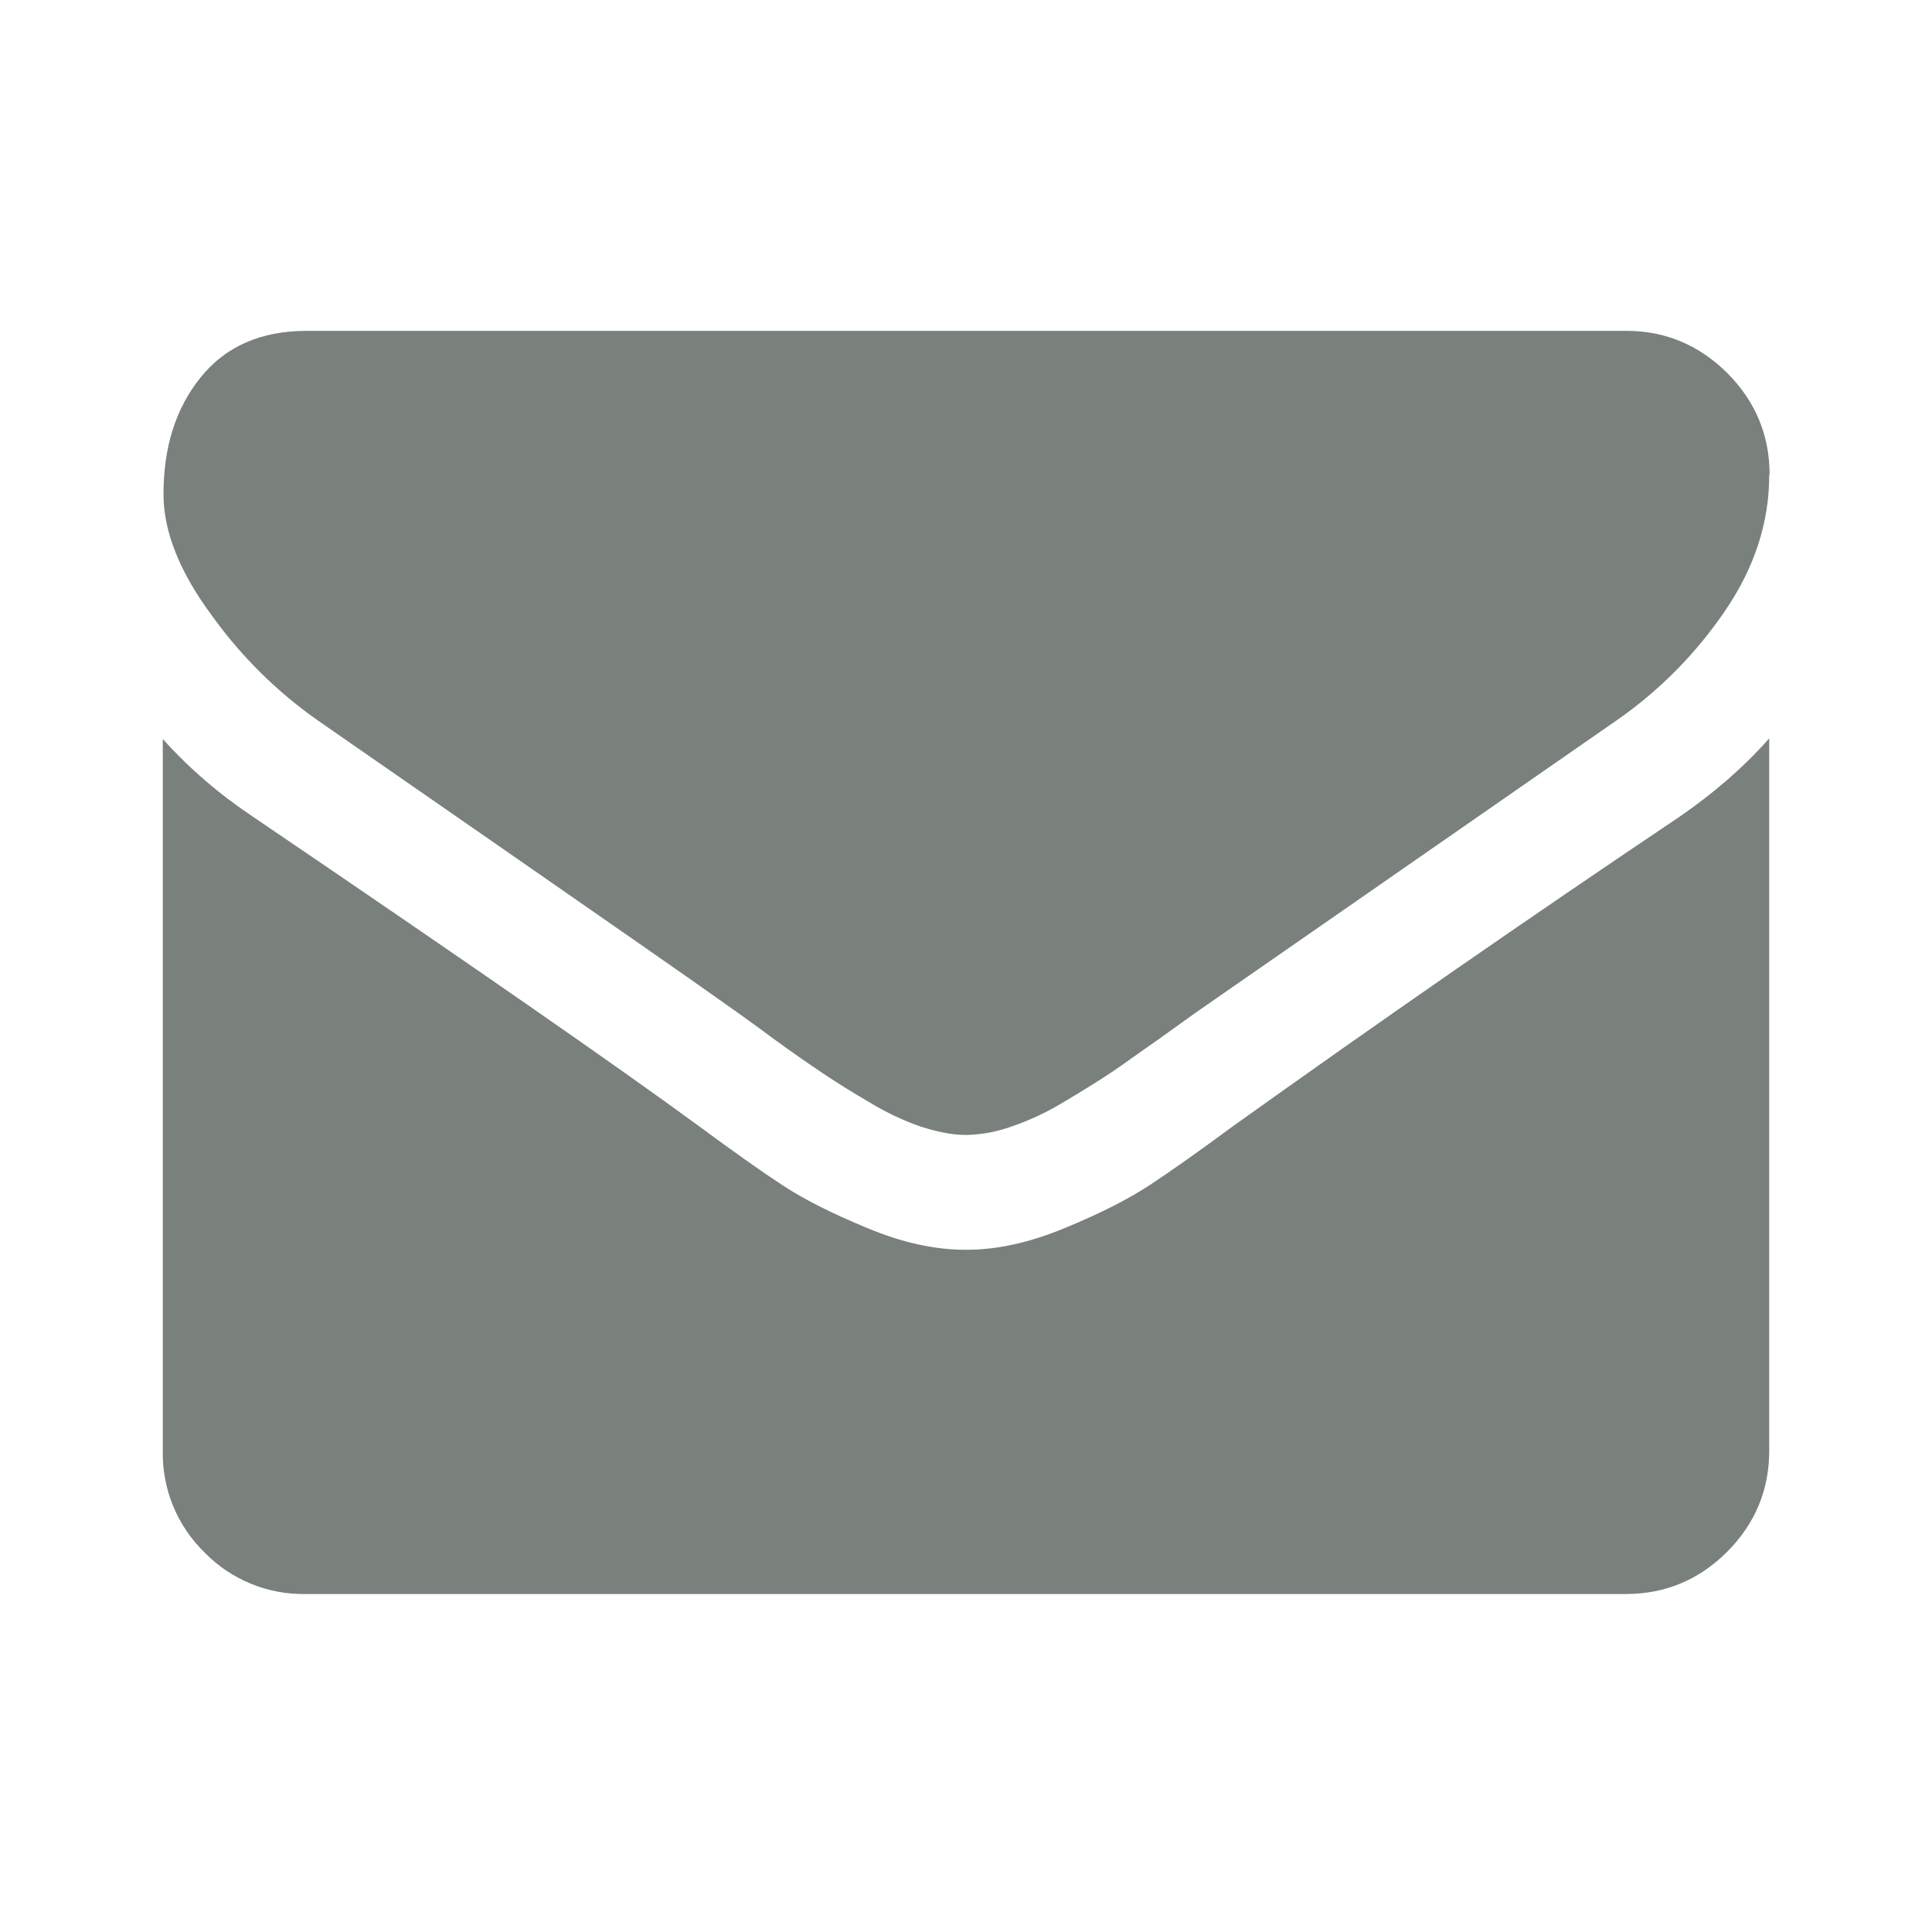 <?xml version="1.0" encoding="utf-8"?>
<!-- Generator: Adobe Illustrator 17.0.2, SVG Export Plug-In . SVG Version: 6.00 Build 0)  -->
<!DOCTYPE svg PUBLIC "-//W3C//DTD SVG 1.1//EN" "http://www.w3.org/Graphics/SVG/1.1/DTD/svg11.dtd">
<svg version="1.1" id="Layer_1" xmlns="http://www.w3.org/2000/svg" xmlns:xlink="http://www.w3.org/1999/xlink" x="0px" y="0px"
	 width="16px" height="16px" viewBox="0 0 16 16" enable-background="new 0 0 16 16" xml:space="preserve">
<path fill="#7A807C" d="M14.652,3.936c0,0.39-0.122,0.765-0.364,1.12c-0.243,0.358-0.55,0.668-0.906,0.914L9.907,8.383L9.592,8.609
	c-0.16,0.11-0.294,0.21-0.4,0.28s-0.235,0.15-0.387,0.24c-0.135,0.082-0.278,0.149-0.427,0.2c-0.119,0.043-0.244,0.067-0.37,0.07
	H7.993c-0.114,0-0.238-0.028-0.372-0.07c-0.147-0.052-0.288-0.119-0.42-0.2c-0.131-0.076-0.26-0.156-0.386-0.24
	c-0.135-0.091-0.269-0.184-0.4-0.28c-0.104-0.078-0.21-0.154-0.316-0.23c-0.45-0.32-1.1-0.77-1.945-1.357L2.63,5.965
	C2.294,5.729,2,5.438,1.76,5.105c-0.27-0.362-0.406-0.7-0.406-1.012c0-0.388,0.1-0.71,0.307-0.967c0.206-0.257,0.5-0.386,0.88-0.386
	h10.93c0.32,0,0.6,0.117,0.834,0.35c0.232,0.233,0.35,0.513,0.35,0.84L14.652,3.936z M14.652,6.118v5.895
	c0,0.327-0.117,0.606-0.35,0.84c-0.232,0.23-0.51,0.348-0.838,0.348H2.536c-0.315,0.007-0.619-0.117-0.84-0.342
	c-0.227-0.22-0.353-0.524-0.348-0.84V6.12c0.218,0.243,0.468,0.458,0.75,0.646c1.792,1.216,3.022,2.07,3.69,2.56
	c0.282,0.208,0.51,0.37,0.687,0.486c0.176,0.117,0.41,0.235,0.702,0.356c0.29,0.122,0.563,0.182,0.816,0.182h0.014
	c0.252,0,0.524-0.06,0.816-0.182c0.292-0.12,0.526-0.24,0.702-0.356s0.405-0.278,0.687-0.486c1.22-0.872,2.452-1.726,3.697-2.562
	c0.28-0.193,0.53-0.408,0.74-0.646H14.652z"/>
</svg>
